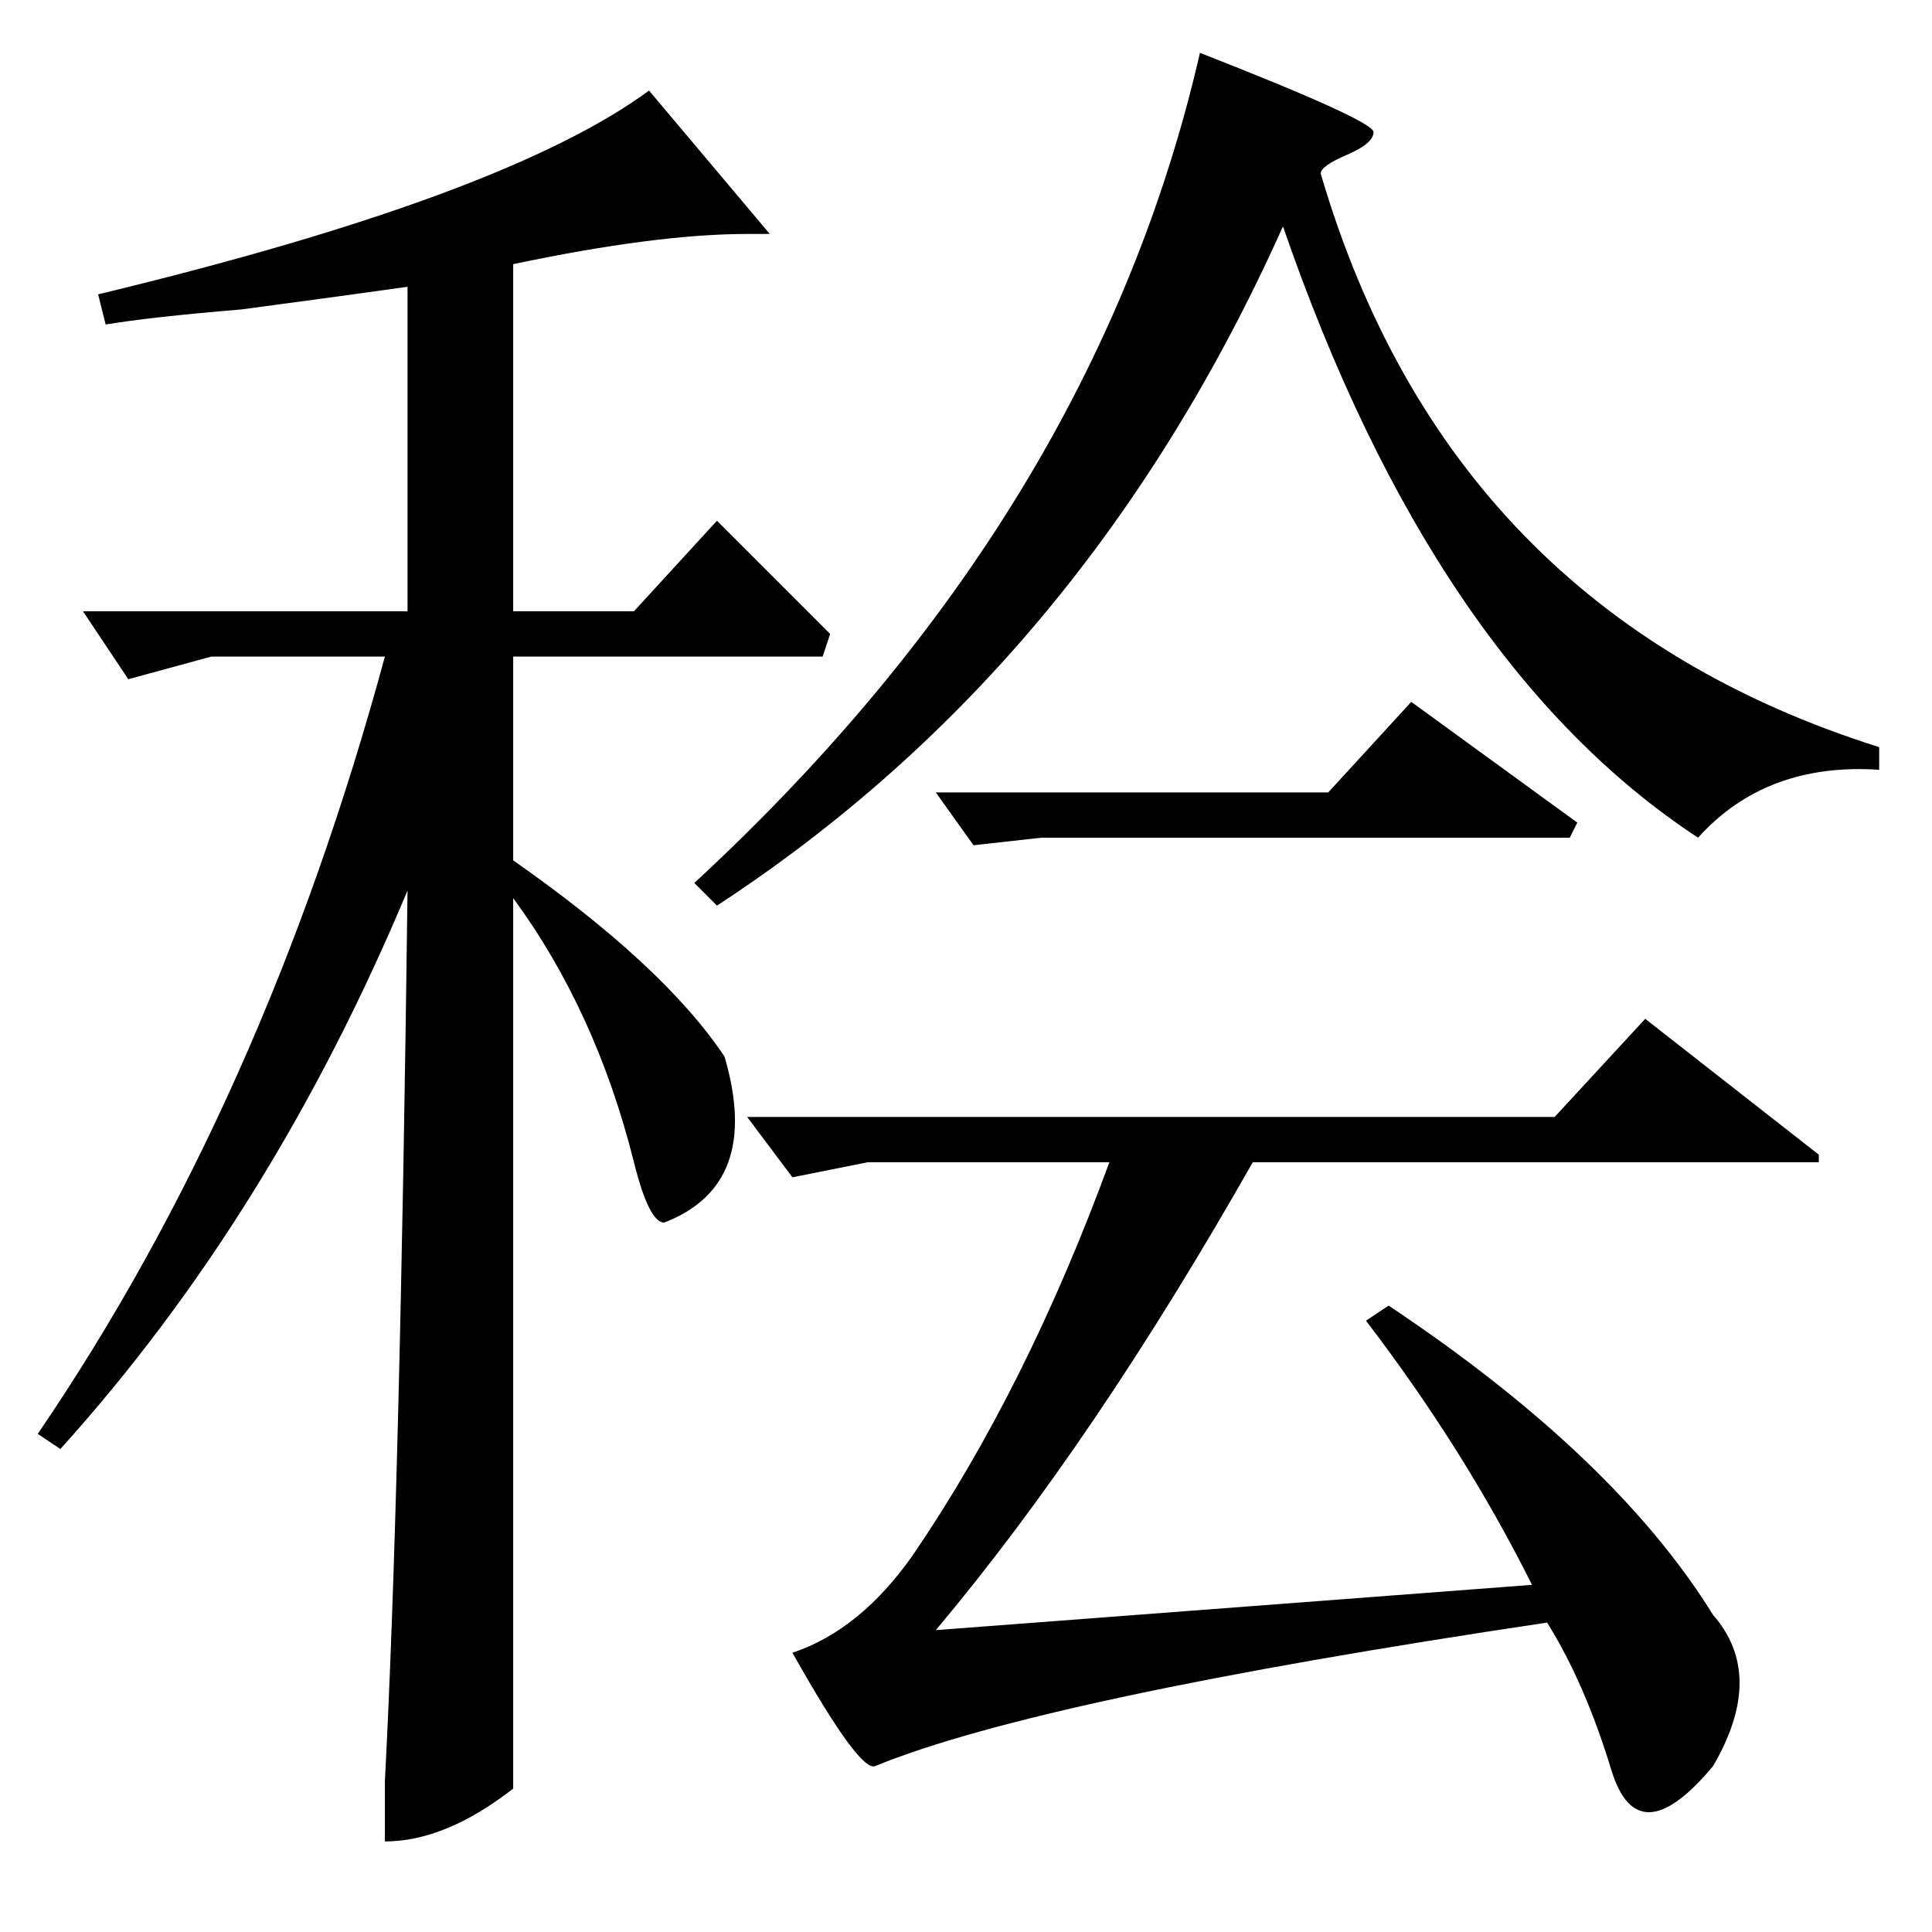 <?xml version="1.0" standalone="no"?>
<!DOCTYPE svg PUBLIC "-//W3C//DTD SVG 1.1//EN" "http://www.w3.org/Graphics/SVG/1.1/DTD/svg11.dtd" >
<svg xmlns="http://www.w3.org/2000/svg" xmlns:xlink="http://www.w3.org/1999/xlink" version="1.1" viewBox="0 -64 256 256">
  <g transform="matrix(1 0 0 -1 0 192)">
   <path fill="currentColor"
d="M86 244l16 -19h-3q-12 0 -31 -4v-46h16l11 12l15 -15l-1 -3h-41v-27q20 -14 28 -26q5 -17 -8 -22q-2 0 -4 8q-5 20 -16 35v-118q-9 -7 -17 -7v8q2 38 3 118q-18 -43 -46 -74l-3 2q30 44 46 103h-23l-11 -3l-6 9h43v43q-7 -1 -22 -3q-12 -1 -18 -2l-1 4q54 13 73 27z
M159 249q23 -9 23 -10.5t-3.5 -3t-3.5 -2.5q17 -58 74 -76v-3q-15 1 -24 -9q-35 23 -55 81q-26 -58 -75 -90l-3 3q53 49 67 110zM187 163l22 -16l-1 -2h-70l-9 -1l-5 7h52zM99 108h107l12 13l23 -18v-1h-75q-21 -37 -42 -62l79 6q-9 18 -22 35l3 2q30 -20 43 -41q7 -8 0 -20
q-10 -12 -13.5 -0.5t-8.5 19.5q-67 -10 -89 -19q-2 -1 -11 15q9 3 16 13q15 22 26 52h-32l-10 -2z" />
  </g>

</svg>
